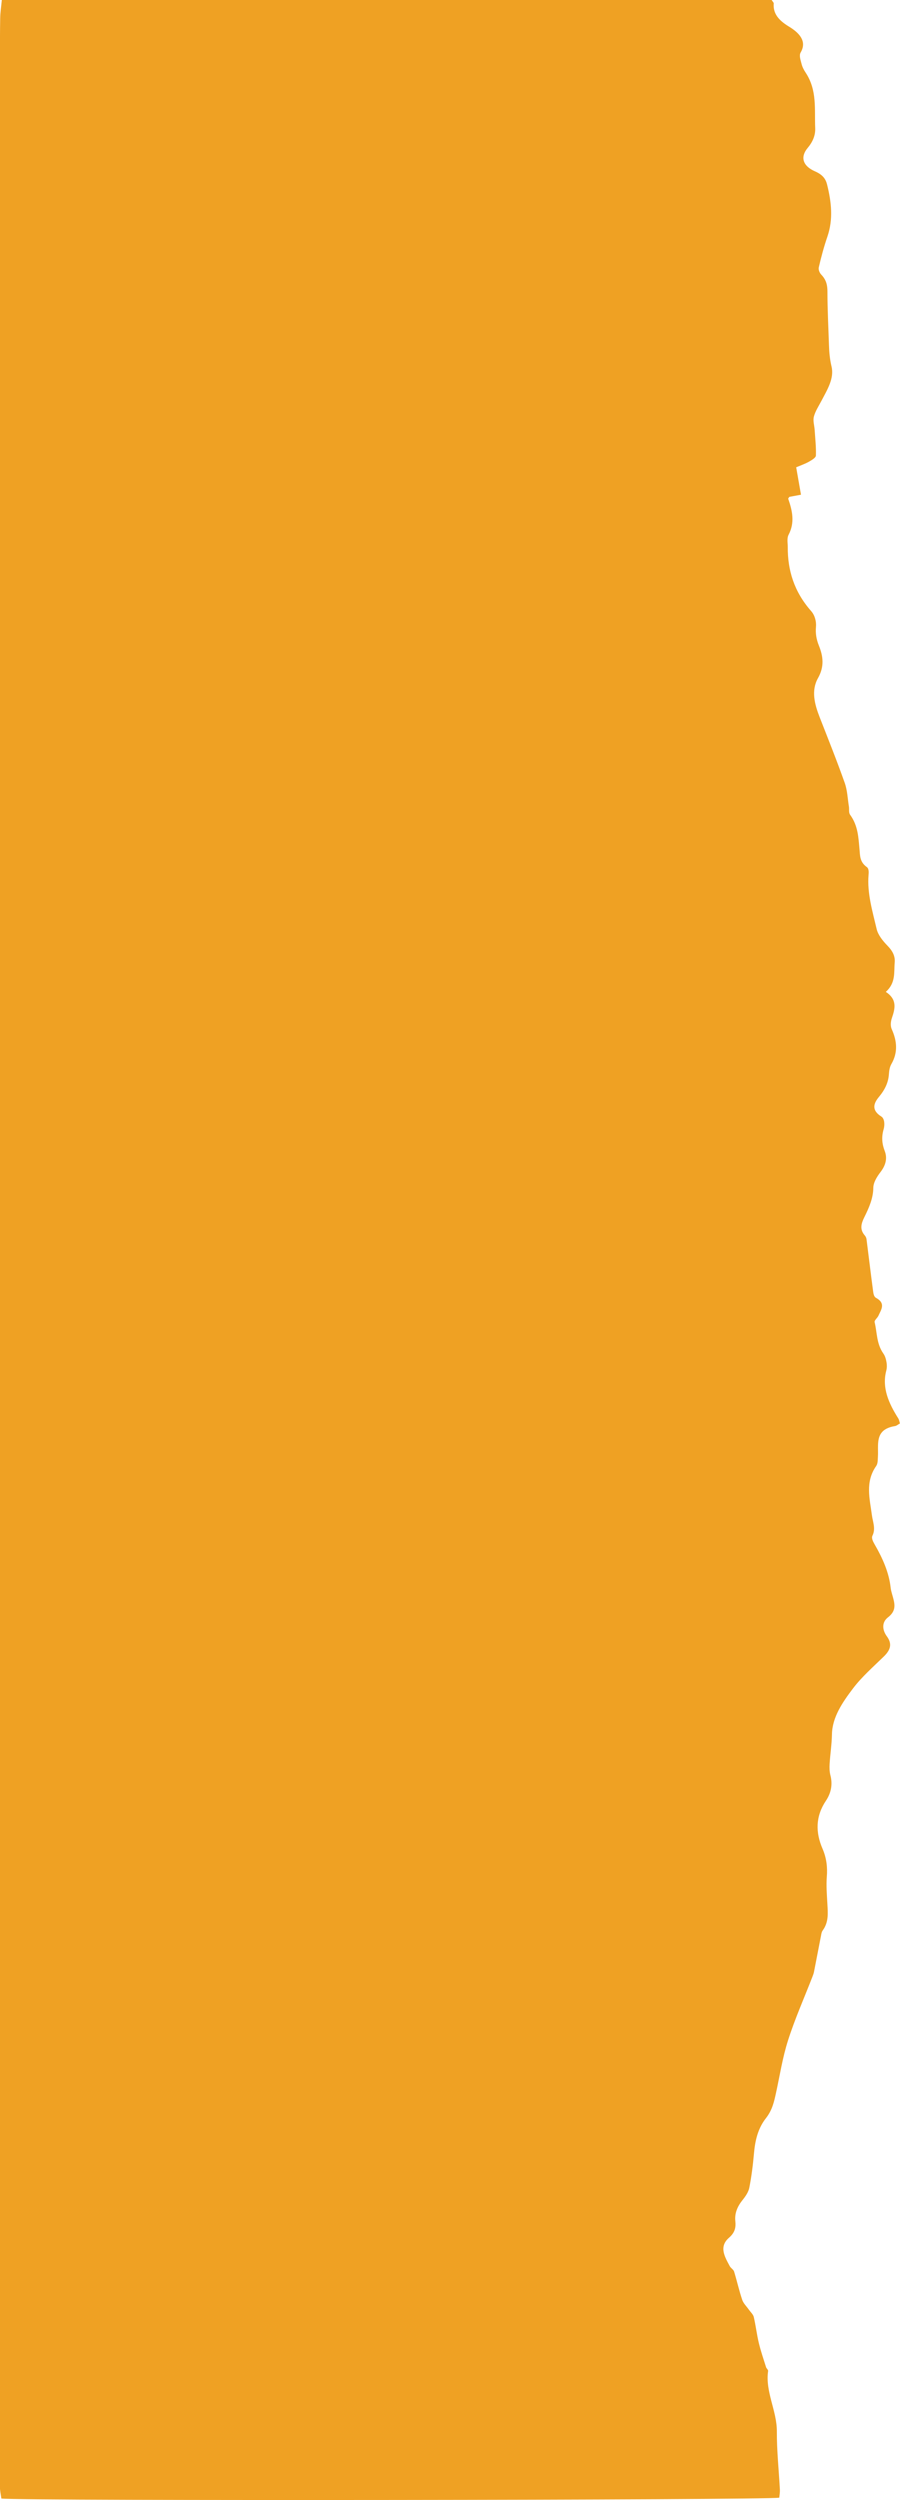 <?xml version="1.0" encoding="UTF-8"?>
<svg xmlns="http://www.w3.org/2000/svg" viewBox="0 0 272.14 755.9">
  <defs>
    <style>
      .cls-1 {
        fill: #efa123;
        mix-blend-mode: hard-light;
      }

      .cls-2 {
        isolation: isolate;
      }
    </style>
  </defs>
  <g class="cls-2">
    <g id="Layer_2" data-name="Layer 2">
      <g id="Layer_1-2" data-name="Layer 1">
        <path class="cls-1" d="M233.33,0c.4.62.64.81.63,1-.25,2.96,1.31,5.04,4.59,7.03,3.02,1.83,5.57,4.38,3.56,7.82-.55.94-.03,2.26.24,3.38.22.93.67,1.85,1.24,2.7,3.56,5.37,2.66,11.13,2.91,16.78.1,2.16-.71,4.15-2.28,6.02-2.27,2.7-1.55,5.44,2.22,7.08,2.28,1,3.22,2.23,3.66,4.01,1.3,5.25,1.89,10.46.09,15.72-1.05,3.06-1.88,6.16-2.6,9.27-.17.72.2,1.67.79,2.28,1.5,1.57,1.82,3.21,1.82,5.08,0,5.38.29,10.76.46,16.14.07,2.17.25,4.29.77,6.47.88,3.63-1.28,7.04-3.04,10.41-.83,1.58-1.86,3.13-2.29,4.77-.33,1.27.14,2.64.23,3.97.17,2.61.47,5.22.38,7.82-.02.64-1.24,1.36-2.12,1.86-1.13.64-2.47,1.1-3.84,1.68.48,2.72.94,5.41,1.45,8.29-1.18.22-2.37.44-3.52.65-.14.24-.39.45-.33.61,1.25,3.6,2.03,7.15.12,10.81-.59,1.13-.26,2.51-.27,3.78-.03,6.89,1.84,13.39,7.07,19.33,1.16,1.32,1.61,3.22,1.46,4.81-.18,1.96.13,3.75.87,5.6,1.33,3.28,1.7,6.38-.25,9.85-2.13,3.77-1.04,7.9.5,11.84,2.58,6.6,5.22,13.19,7.57,19.83.82,2.32.88,4.78,1.27,7.18.14.84-.12,1.81.38,2.5,2.4,3.31,2.5,6.9,2.83,10.48.17,1.86.05,3.78,2.21,5.32.65.46.59,1.6.52,2.41-.45,5.54,1.19,10.93,2.45,16.32.42,1.79,1.84,3.57,3.32,5.09,1.53,1.57,2.31,3.14,2.14,5.01-.27,3.02.38,6.16-2.69,8.9,3.54,2.35,2.79,5.1,1.83,7.94-.36,1.07-.49,2.34-.03,3.36,1.59,3.55,1.91,7.01-.12,10.53-.55.95-.67,2.06-.75,3.11-.17,2.48-1.2,4.65-3.01,6.82-1.53,1.84-2.42,3.96.73,5.94,1.03.65,1.05,2.61.69,3.84-.66,2.25-.53,4.35.32,6.54.86,2.21.33,4.33-1.27,6.41-1.11,1.45-2.15,3.15-2.17,4.75-.03,3.16-1.3,6.04-2.73,8.92-.92,1.86-1.45,3.66.14,5.47.3.34.49.78.54,1.19.67,5.24,1.29,10.48,1.99,15.71.09.69.24,1.64.87,1.98,3.04,1.67,1.56,3.56.73,5.42-.3.68-1.29,1.38-1.14,1.96.77,3.17.54,6.49,2.65,9.48.56.8.79,1.76.95,2.66.14.83.13,1.71-.09,2.53-1.34,5.14.73,9.81,3.63,14.39.29.45.33.99.5,1.54-.56.31-.97.71-1.47.79-4.41.71-5.06,3.13-5.15,5.8-.04,1.16.05,2.33-.03,3.49-.07.94.02,2-.53,2.8-3.38,4.84-1.94,9.86-1.29,14.84.27,2.08,1.22,4.09.16,6.24-.37.75.23,1.84.71,2.68,2.42,4.19,4.3,8.46,4.8,13.01.13,1.15.56,2.28.84,3.42.5,2.01.65,3.78-1.65,5.56-1.98,1.53-1.68,3.9-.36,5.7,1.73,2.34,1.12,4.17-.89,6.13-3.21,3.13-6.68,6.18-9.26,9.58-3.29,4.33-6.34,8.81-6.43,13.99-.05,2.95-.52,5.9-.7,8.85-.07,1.15-.06,2.34.23,3.47.71,2.7.27,5.31-1.35,7.73-3.18,4.76-3.15,9.59-1.03,14.5,1.2,2.77,1.53,5.55,1.3,8.45-.21,2.73.02,5.49.17,8.23.15,2.75.45,5.48-1.42,8.05-.33.45-.4,1.02-.5,1.54-.72,3.64-1.4,7.29-2.12,10.93-.1.52-.29,1.04-.49,1.54-2.48,6.39-5.3,12.73-7.36,19.19-1.69,5.28-2.5,10.72-3.68,16.08-.57,2.58-1.1,5.03-3.01,7.47-2.5,3.18-3.29,6.94-3.62,10.68-.3,3.46-.74,6.93-1.41,10.36-.26,1.31-1.16,2.62-2.1,3.79-1.59,1.99-2.37,4.04-2.12,6.34.19,1.78-.07,3.37-1.91,4.97-3.13,2.72-1.3,5.76.23,8.61.31.57,1.12,1.04,1.3,1.61.87,2.85,1.51,5.74,2.46,8.57.35,1.05,1.33,1.99,2.02,2.98.51.72,1.29,1.42,1.47,2.18.61,2.6.9,5.23,1.52,7.83.59,2.47,1.43,4.92,2.2,7.37.13.4.67.79.62,1.16-.91,6.2,2.66,12.04,2.64,18.19-.03,5.9.61,11.79.92,17.69.04.82-.12,1.65-.18,2.41-3.26.75-229.24,1.01-235.23.26-.14-1.13-.43-2.35-.44-3.57-.04-7.51-.01-15.01-.01-22.52,0-237.16,0-474.32,0-711.49C0,13.75-.02,9.63.06,5.51.09,3.73.37,1.96.55,0h232.78Z"/>
      </g>
    </g>
  </g>
</svg>